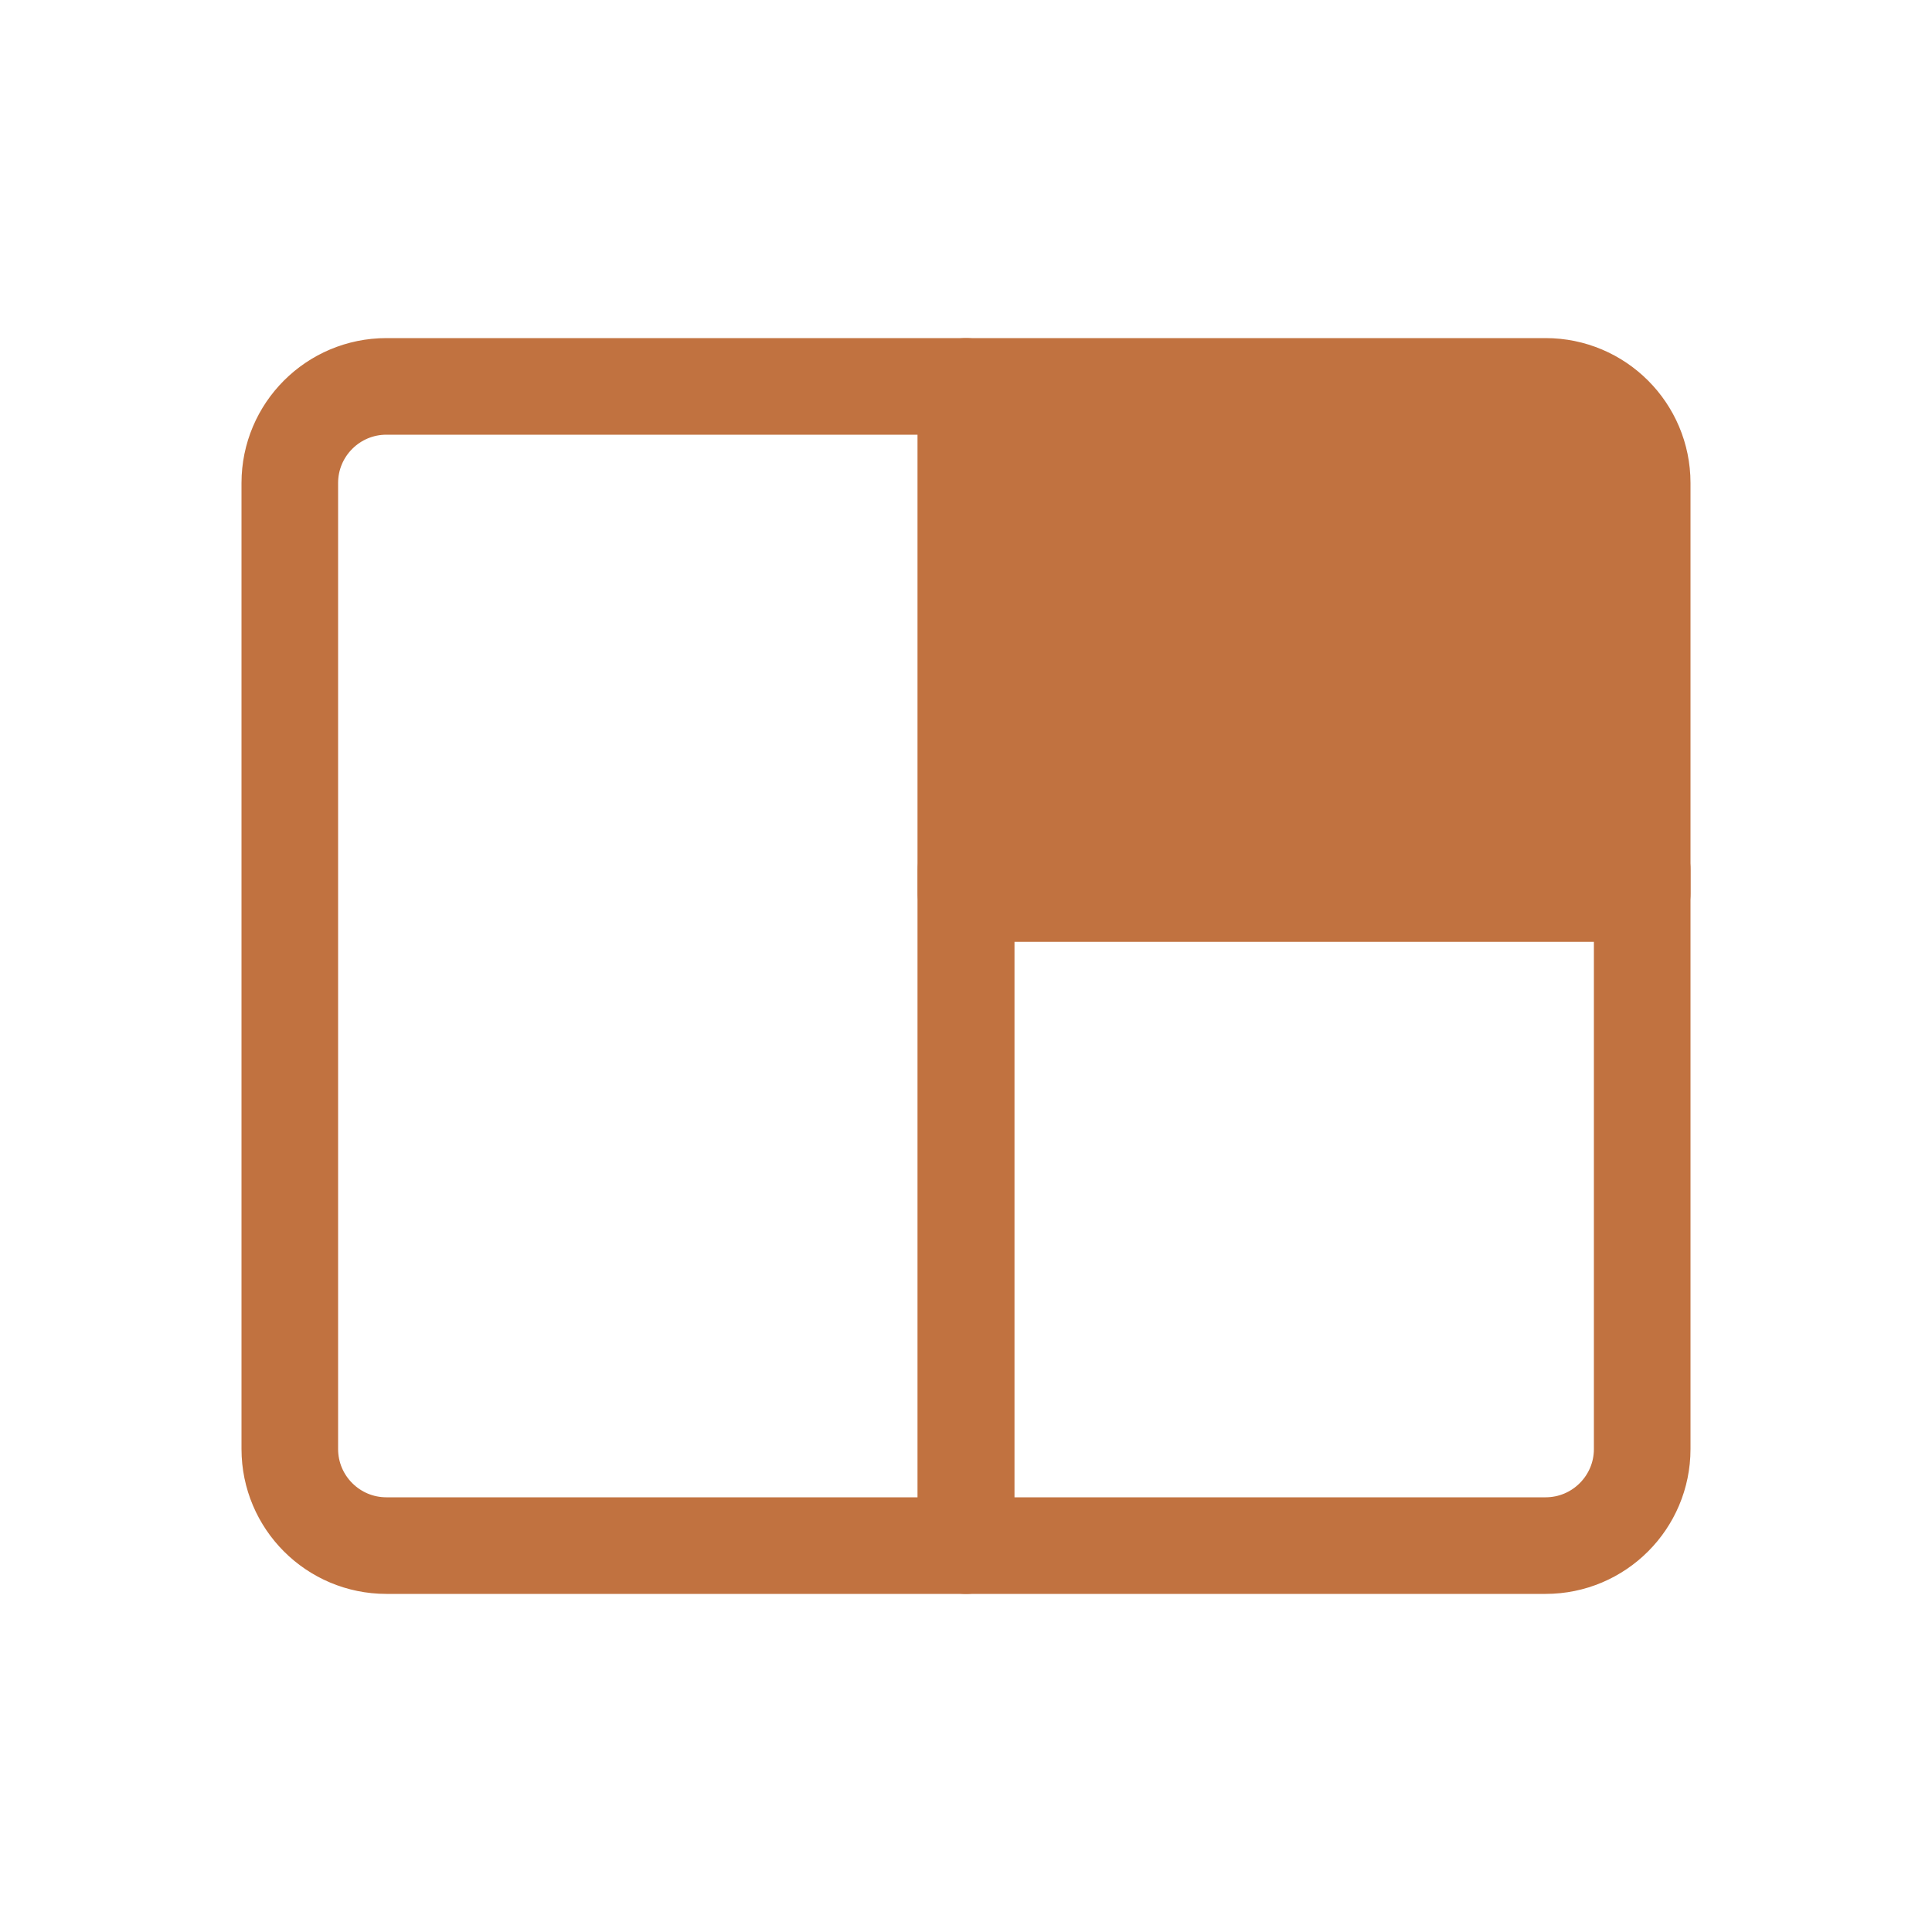 <?xml version="1.0" encoding="UTF-8" standalone="no"?>
<svg width="20px" height="20px" viewBox="0 0 20 20" version="1.1" xmlns="http://www.w3.org/2000/svg" xmlns:xlink="http://www.w3.org/1999/xlink">
    <!-- Generator: Sketch 47.1 (45422) - http://www.bohemiancoding.com/sketch -->
    <title>Large Stage (active)</title>
    <desc>Created with Sketch.</desc>
    <defs></defs>
    <g id="Page-1" stroke="none" stroke-width="1" fill="none" fill-rule="evenodd" stroke-linecap="round" stroke-linejoin="round">
        <g id="Large-Stage-(active)" stroke="#c17240">
            <g id="large-stage-(inactive)" transform="translate(3, 4)">
                <path d="M1,0 L7,0 L7,12 L1,12 L1,12 C0.448,12 6.76353751e-17,11.552 0,11 L0,1 L0,1 C-6.76353751e-17,0.448 0.448,1.01453063e-16 1,0 Z" id="Rectangle"></path>
                <path d="M7,0 L13,0 L13,0 C13.552,-1.01453063e-16 14,0.448 14,1 L14,5.25 L7,5.25 L7,0 Z" id="Rectangle" fill="#c17240"></path>
                <path d="M7,5 L14,5 L14,11 L14,11 C14,11.552 13.552,12 13,12 L7,12 L7,5 Z" id="Rectangle-Copy"></path>
            </g>
        </g>
    </g>
</svg>
